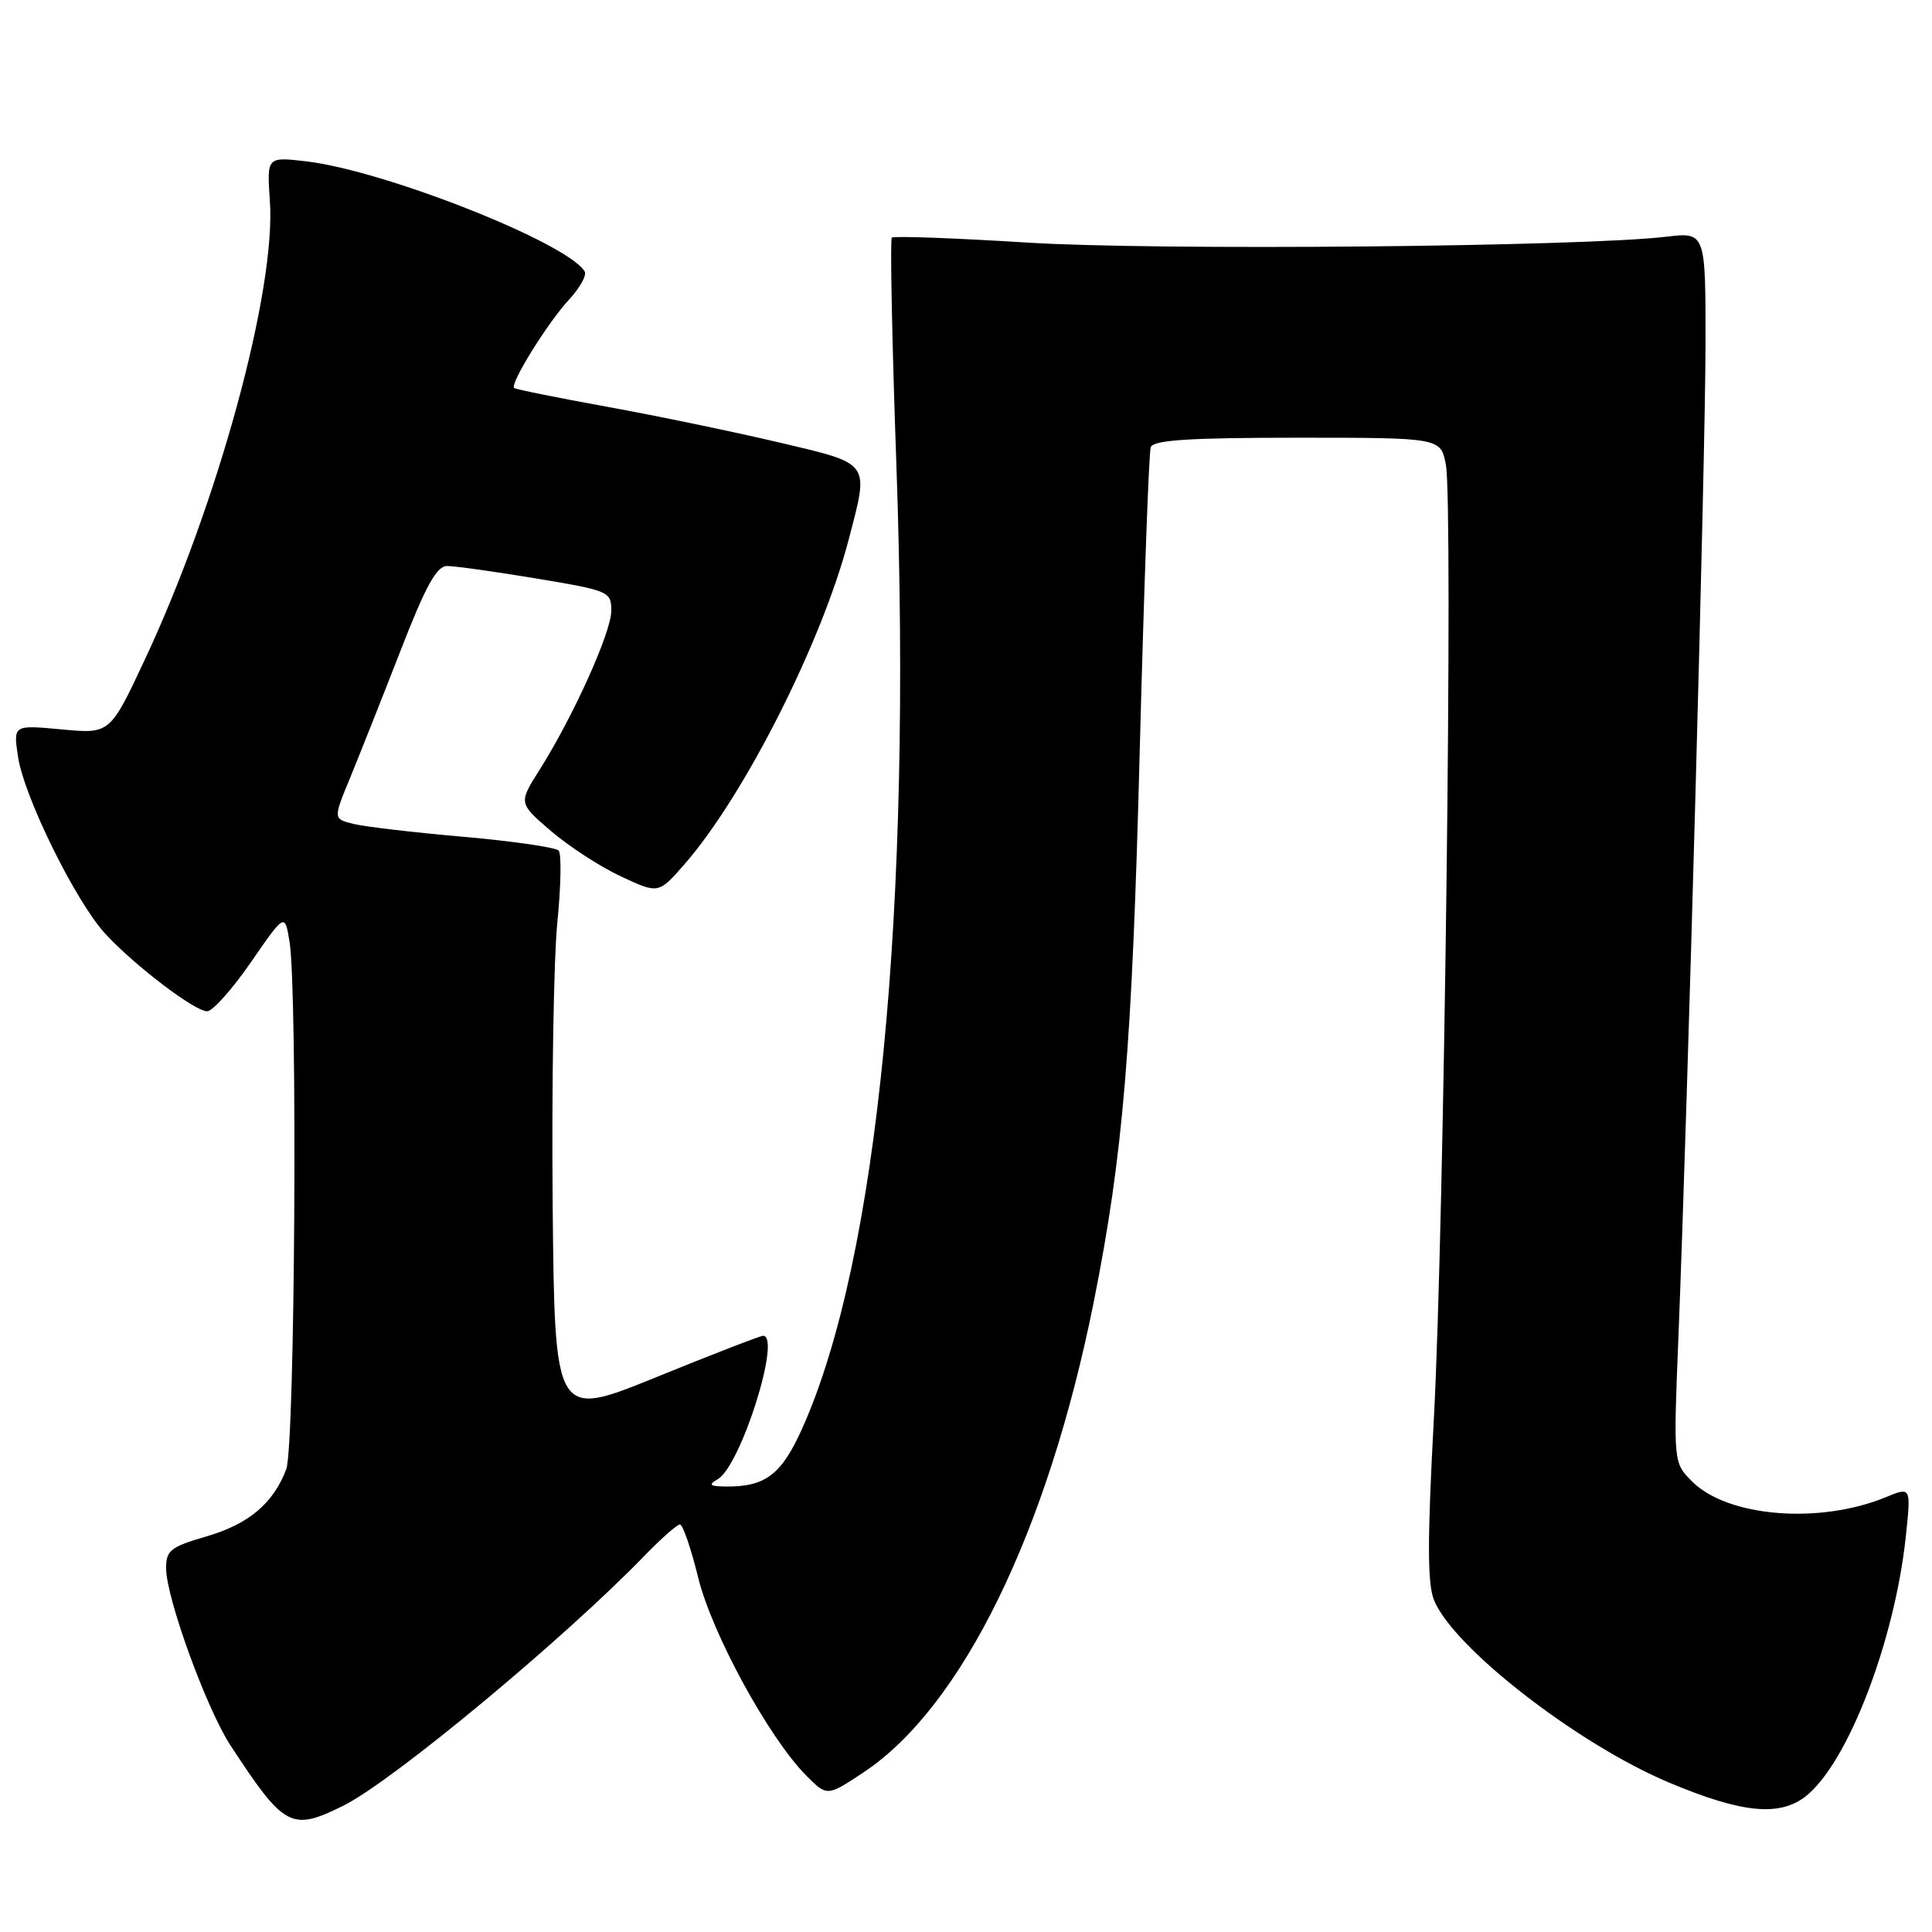<?xml version="1.0" encoding="UTF-8" standalone="no"?>
<!DOCTYPE svg PUBLIC "-//W3C//DTD SVG 1.1//EN" "http://www.w3.org/Graphics/SVG/1.1/DTD/svg11.dtd" >
<svg xmlns="http://www.w3.org/2000/svg" xmlns:xlink="http://www.w3.org/1999/xlink" version="1.1" viewBox="0 0 256 256">
 <g >
 <path fill="currentColor"
d=" M 45.50 239.26 C 52.03 236.02 74.75 217.15 85.45 206.09 C 87.63 203.84 89.72 202.00 90.10 202.00 C 90.47 202.00 91.56 205.16 92.51 209.03 C 94.33 216.45 101.87 230.27 106.83 235.27 C 109.59 238.05 109.59 238.05 114.42 234.85 C 127.46 226.21 138.84 202.94 144.93 172.50 C 148.82 153.03 150.01 138.80 151.02 99.50 C 151.58 78.05 152.23 59.94 152.48 59.25 C 152.82 58.31 157.64 58.00 171.92 58.00 C 190.91 58.00 190.91 58.00 191.59 61.61 C 192.56 66.81 191.36 162.56 190.00 187.86 C 189.12 204.18 189.13 209.89 190.03 212.06 C 192.64 218.38 209.09 231.13 221.16 236.20 C 230.82 240.26 235.79 240.75 239.29 238.00 C 244.84 233.61 251.04 217.51 252.53 203.60 C 253.23 197.00 253.23 197.00 249.87 198.39 C 241.09 202.00 228.93 201.02 224.22 196.31 C 221.73 193.82 221.73 193.82 222.40 177.16 C 223.65 145.69 225.98 60.49 225.99 45.62 C 226.00 30.75 226.00 30.75 220.75 31.37 C 209.50 32.70 153.11 33.22 136.06 32.14 C 126.47 31.54 118.42 31.25 118.17 31.49 C 117.93 31.74 118.20 45.34 118.78 61.72 C 120.86 120.62 116.33 166.91 106.30 189.27 C 103.55 195.40 101.41 197.03 96.18 196.97 C 94.02 196.95 93.81 196.76 95.12 195.99 C 98.16 194.22 103.59 177.00 101.11 177.00 C 100.73 177.00 94.36 179.47 86.96 182.48 C 73.50 187.96 73.50 187.96 73.23 159.46 C 73.09 143.78 73.37 127.03 73.85 122.23 C 74.33 117.43 74.41 113.15 74.03 112.71 C 73.64 112.28 67.97 111.46 61.41 110.88 C 54.86 110.31 48.30 109.54 46.82 109.17 C 44.14 108.50 44.14 108.50 46.42 103.00 C 47.66 99.97 50.65 92.44 53.06 86.25 C 56.42 77.60 57.85 75.00 59.26 75.00 C 60.27 75.00 65.57 75.74 71.05 76.65 C 80.70 78.26 81.00 78.38 81.00 80.93 C 81.00 83.76 75.96 94.94 71.48 102.03 C 68.71 106.42 68.71 106.42 72.99 110.10 C 75.34 112.12 79.51 114.84 82.26 116.12 C 87.26 118.46 87.26 118.46 90.73 114.48 C 98.67 105.36 108.93 85.05 112.47 71.44 C 115.17 61.10 115.47 61.52 103.25 58.63 C 97.34 57.24 87.10 55.11 80.50 53.91 C 73.90 52.71 68.33 51.59 68.13 51.41 C 67.52 50.89 72.59 42.72 75.42 39.68 C 76.85 38.13 77.78 36.45 77.47 35.96 C 75.12 32.14 50.96 22.60 40.58 21.38 C 35.36 20.77 35.36 20.77 35.76 26.63 C 36.59 38.43 28.88 66.72 19.20 87.38 C 14.58 97.25 14.58 97.25 8.17 96.65 C 1.75 96.05 1.75 96.05 2.39 100.28 C 3.19 105.60 10.03 119.47 13.96 123.74 C 17.86 127.96 25.80 134.00 27.45 134.00 C 28.17 134.00 30.78 131.07 33.25 127.50 C 37.74 120.99 37.74 120.99 38.36 124.75 C 39.45 131.37 39.09 191.64 37.93 194.68 C 36.21 199.22 32.95 201.96 27.30 203.60 C 22.60 204.97 22.00 205.44 22.01 207.82 C 22.03 211.76 27.38 226.46 30.56 231.31 C 37.70 242.20 38.60 242.68 45.50 239.26 Z "/>
</g>
</svg>